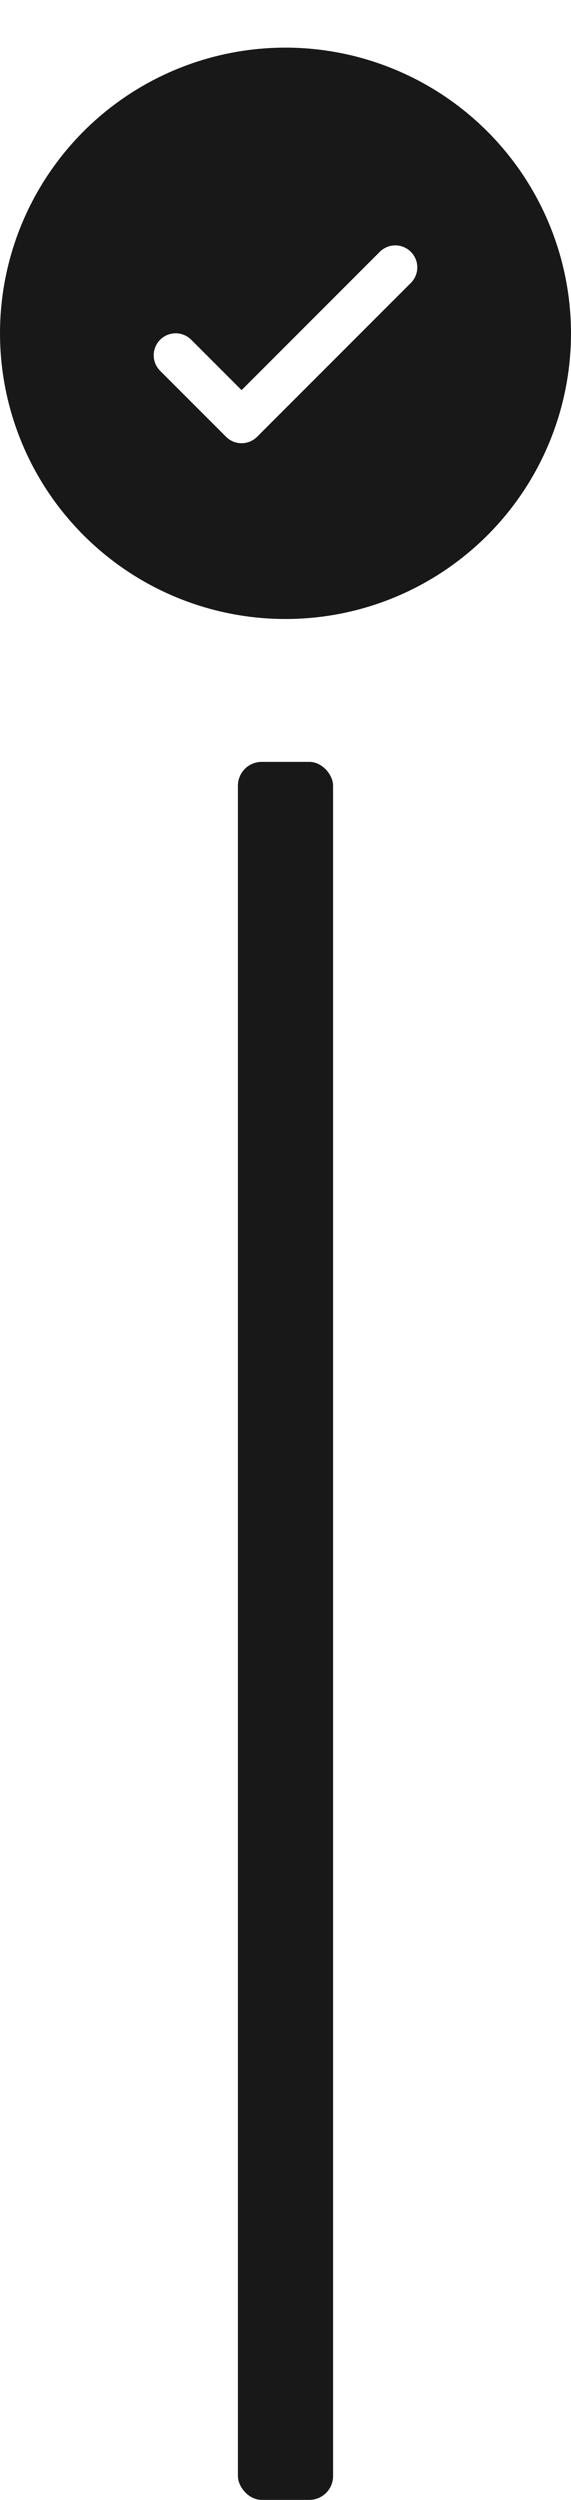 <svg width="24" height="105" viewBox="0 0 24 105" fill="none" xmlns="http://www.w3.org/2000/svg">
<path d="M12 2C9.627 2 7.307 2.704 5.333 4.022C3.36 5.341 1.822 7.215 0.913 9.408C0.005 11.601 -0.232 14.013 0.231 16.341C0.694 18.669 1.836 20.807 3.515 22.485C5.193 24.163 7.331 25.306 9.659 25.769C11.987 26.232 14.399 25.995 16.592 25.087C18.785 24.178 20.659 22.64 21.978 20.667C23.296 18.693 24 16.373 24 14C23.997 10.818 22.731 7.768 20.482 5.518C18.232 3.269 15.182 2.003 12 2ZM17.268 11.884L10.807 18.345C10.721 18.431 10.619 18.499 10.507 18.546C10.395 18.592 10.275 18.616 10.154 18.616C10.033 18.616 9.912 18.592 9.8 18.546C9.688 18.499 9.586 18.431 9.501 18.345L6.732 15.576C6.558 15.403 6.461 15.168 6.461 14.923C6.461 14.678 6.558 14.443 6.732 14.27C6.905 14.097 7.14 13.999 7.385 13.999C7.63 13.999 7.864 14.097 8.038 14.27L10.154 16.387L15.962 10.578C16.048 10.492 16.15 10.424 16.262 10.377C16.374 10.331 16.494 10.307 16.615 10.307C16.737 10.307 16.857 10.331 16.969 10.377C17.081 10.424 17.183 10.492 17.268 10.578C17.354 10.664 17.422 10.765 17.469 10.877C17.515 10.989 17.539 11.11 17.539 11.231C17.539 11.352 17.515 11.472 17.469 11.584C17.422 11.696 17.354 11.798 17.268 11.884Z" fill="#181818"/>
<rect x="10" y="32" width="4" height="73" rx="1" fill="#181818"/>
</svg>
